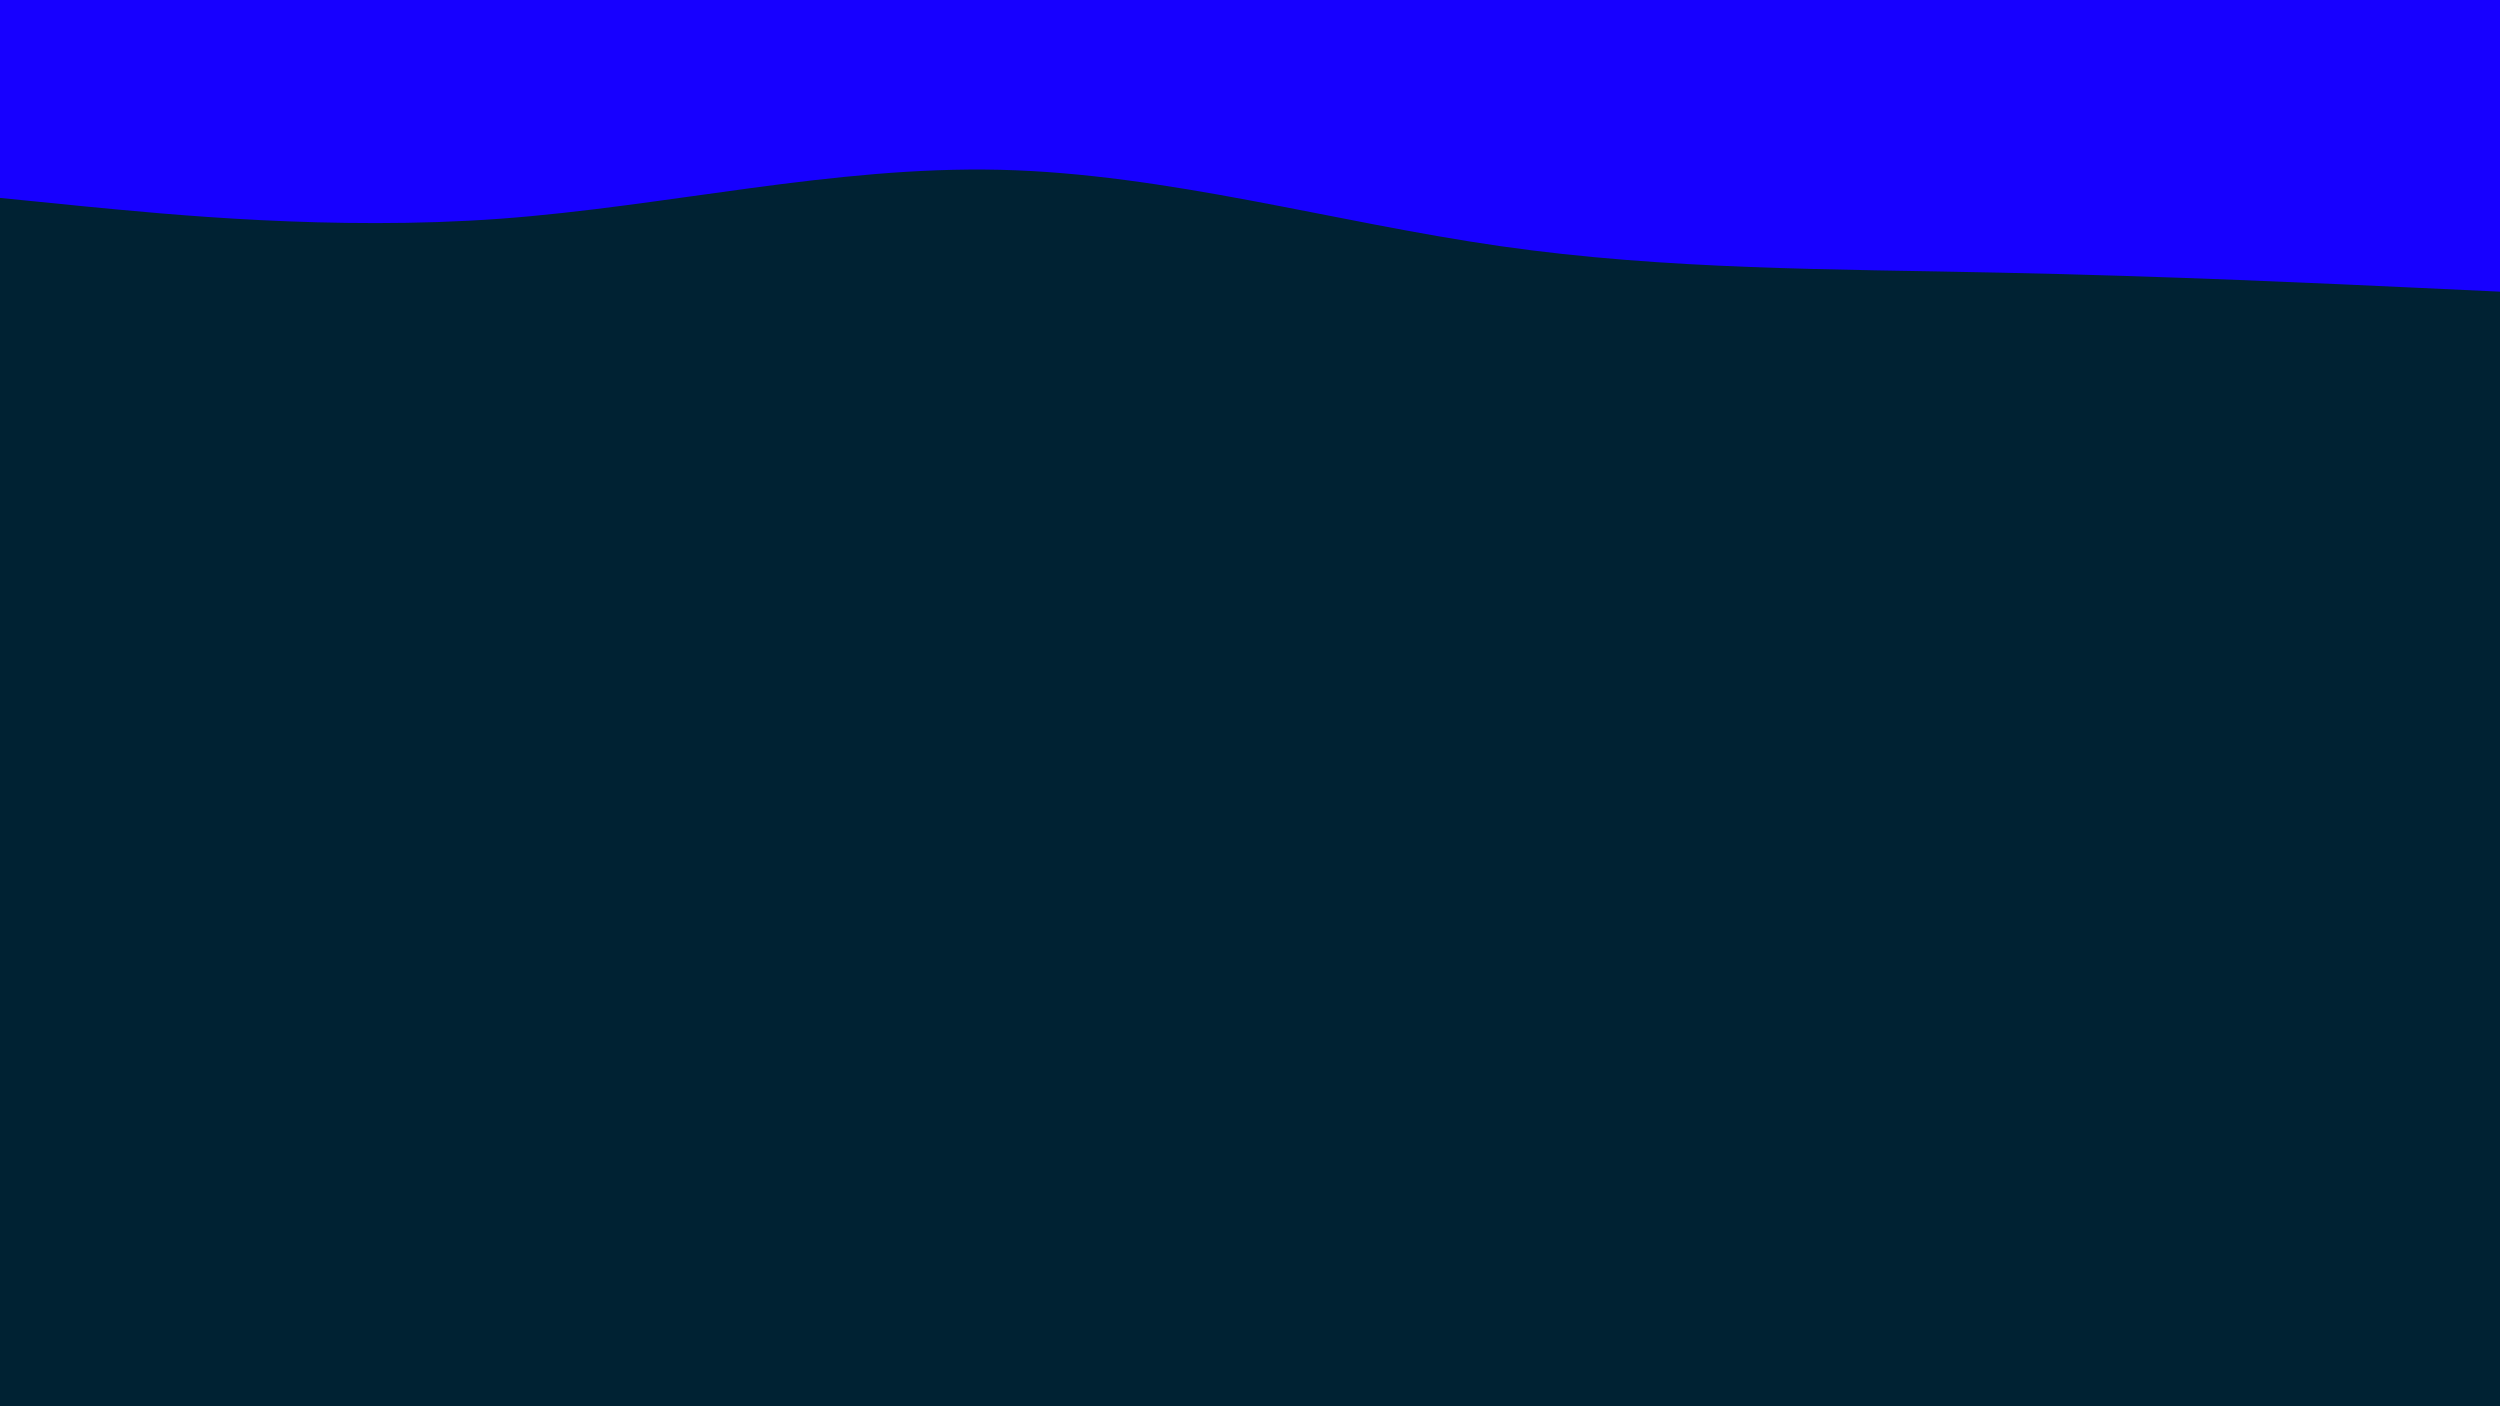 <svg id="visual" viewBox="0 0 960 540" width="960" height="540" xmlns="http://www.w3.org/2000/svg" xmlns:xlink="http://www.w3.org/1999/xlink" version="1.1"><rect x="0" y="0" width="960" height="540" fill="#002233"></rect><path d="M0 76L32 79.2C64 82.3 128 88.7 192 84C256 79.3 320 63.7 384 65.2C448 66.7 512 85.3 576 94.5C640 103.7 704 103.3 768 104.7C832 106 896 109 928 110.5L960 112L960 0L928 0C896 0 832 0 768 0C704 0 640 0 576 0C512 0 448 0 384 0C320 0 256 0 192 0C128 0 64 0 32 0L0 0Z" fill="#1700ff" stroke-linecap="round" stroke-linejoin="miter"></path></svg>